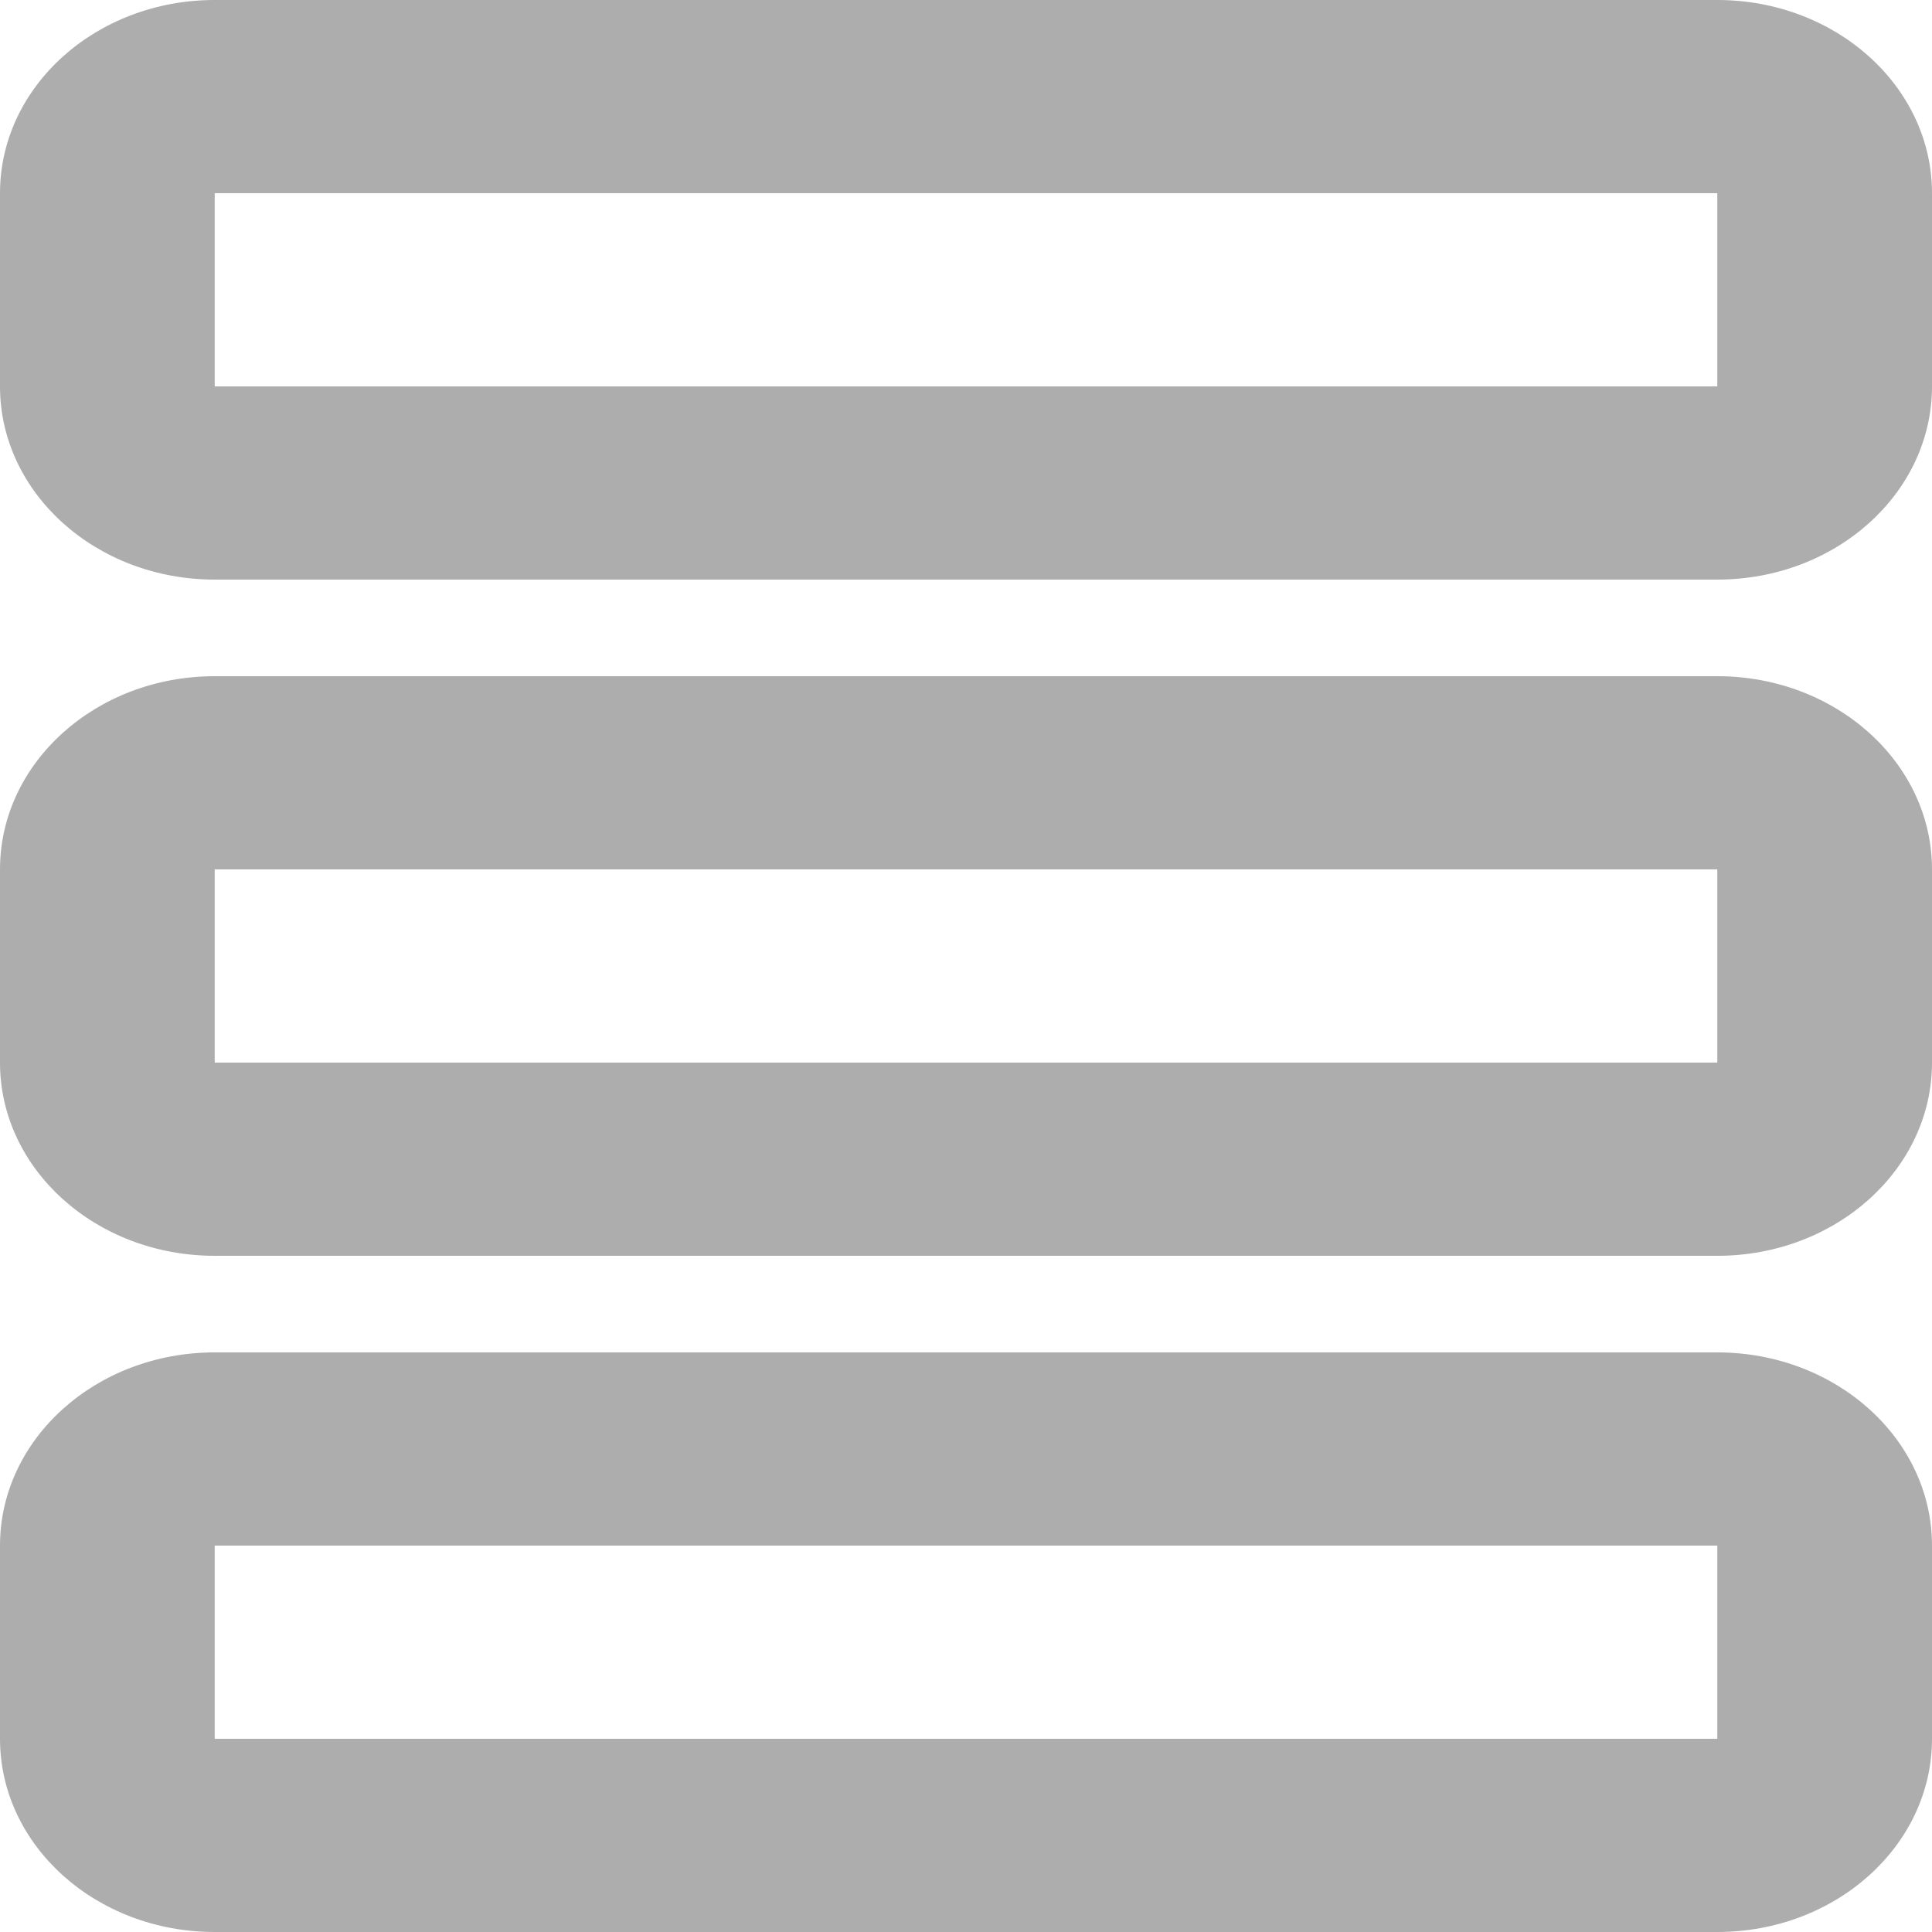<svg width="23" height="23" viewBox="0 0 23 23" fill="none" xmlns="http://www.w3.org/2000/svg">
<path d="M20.444 7.03753e-07C21.856 7.59278e-07 23 1.03 23 2.3V4.6C23 5.87 21.856 6.9 20.444 6.9L2.556 6.9C1.144 6.9 -6.1694e-08 5.87 0 4.6L1.11707e-07 2.3C1.73401e-07 1.03 1.144 -5.55246e-08 2.556 0L20.444 7.03753e-07ZM20.444 4.6V2.3L2.556 2.3V4.6L20.444 4.6Z" fill="#ADADAD"/>
<path d="M20.444 16.1C21.856 16.1 23 17.13 23 18.4V20.7C23 21.97 21.856 23 20.444 23H2.556C1.144 23 -6.1694e-08 21.97 0 20.7L1.11707e-07 18.4C1.73401e-07 17.13 1.144 16.1 2.556 16.1H20.444ZM20.444 20.7V18.4H2.556V20.7H20.444Z" fill="#ADADAD"/>
<path d="M20.444 8.05C21.856 8.05 23 9.08 23 10.35V12.65C23 13.92 21.856 14.95 20.444 14.95L2.556 14.95C1.144 14.95 -6.1694e-08 13.92 0 12.65L1.11707e-07 10.35C1.73401e-07 9.08 1.144 8.05 2.556 8.05H20.444ZM20.444 12.65V10.35L2.556 10.35V12.65L20.444 12.65Z" fill="#ADADAD"/>
</svg>
